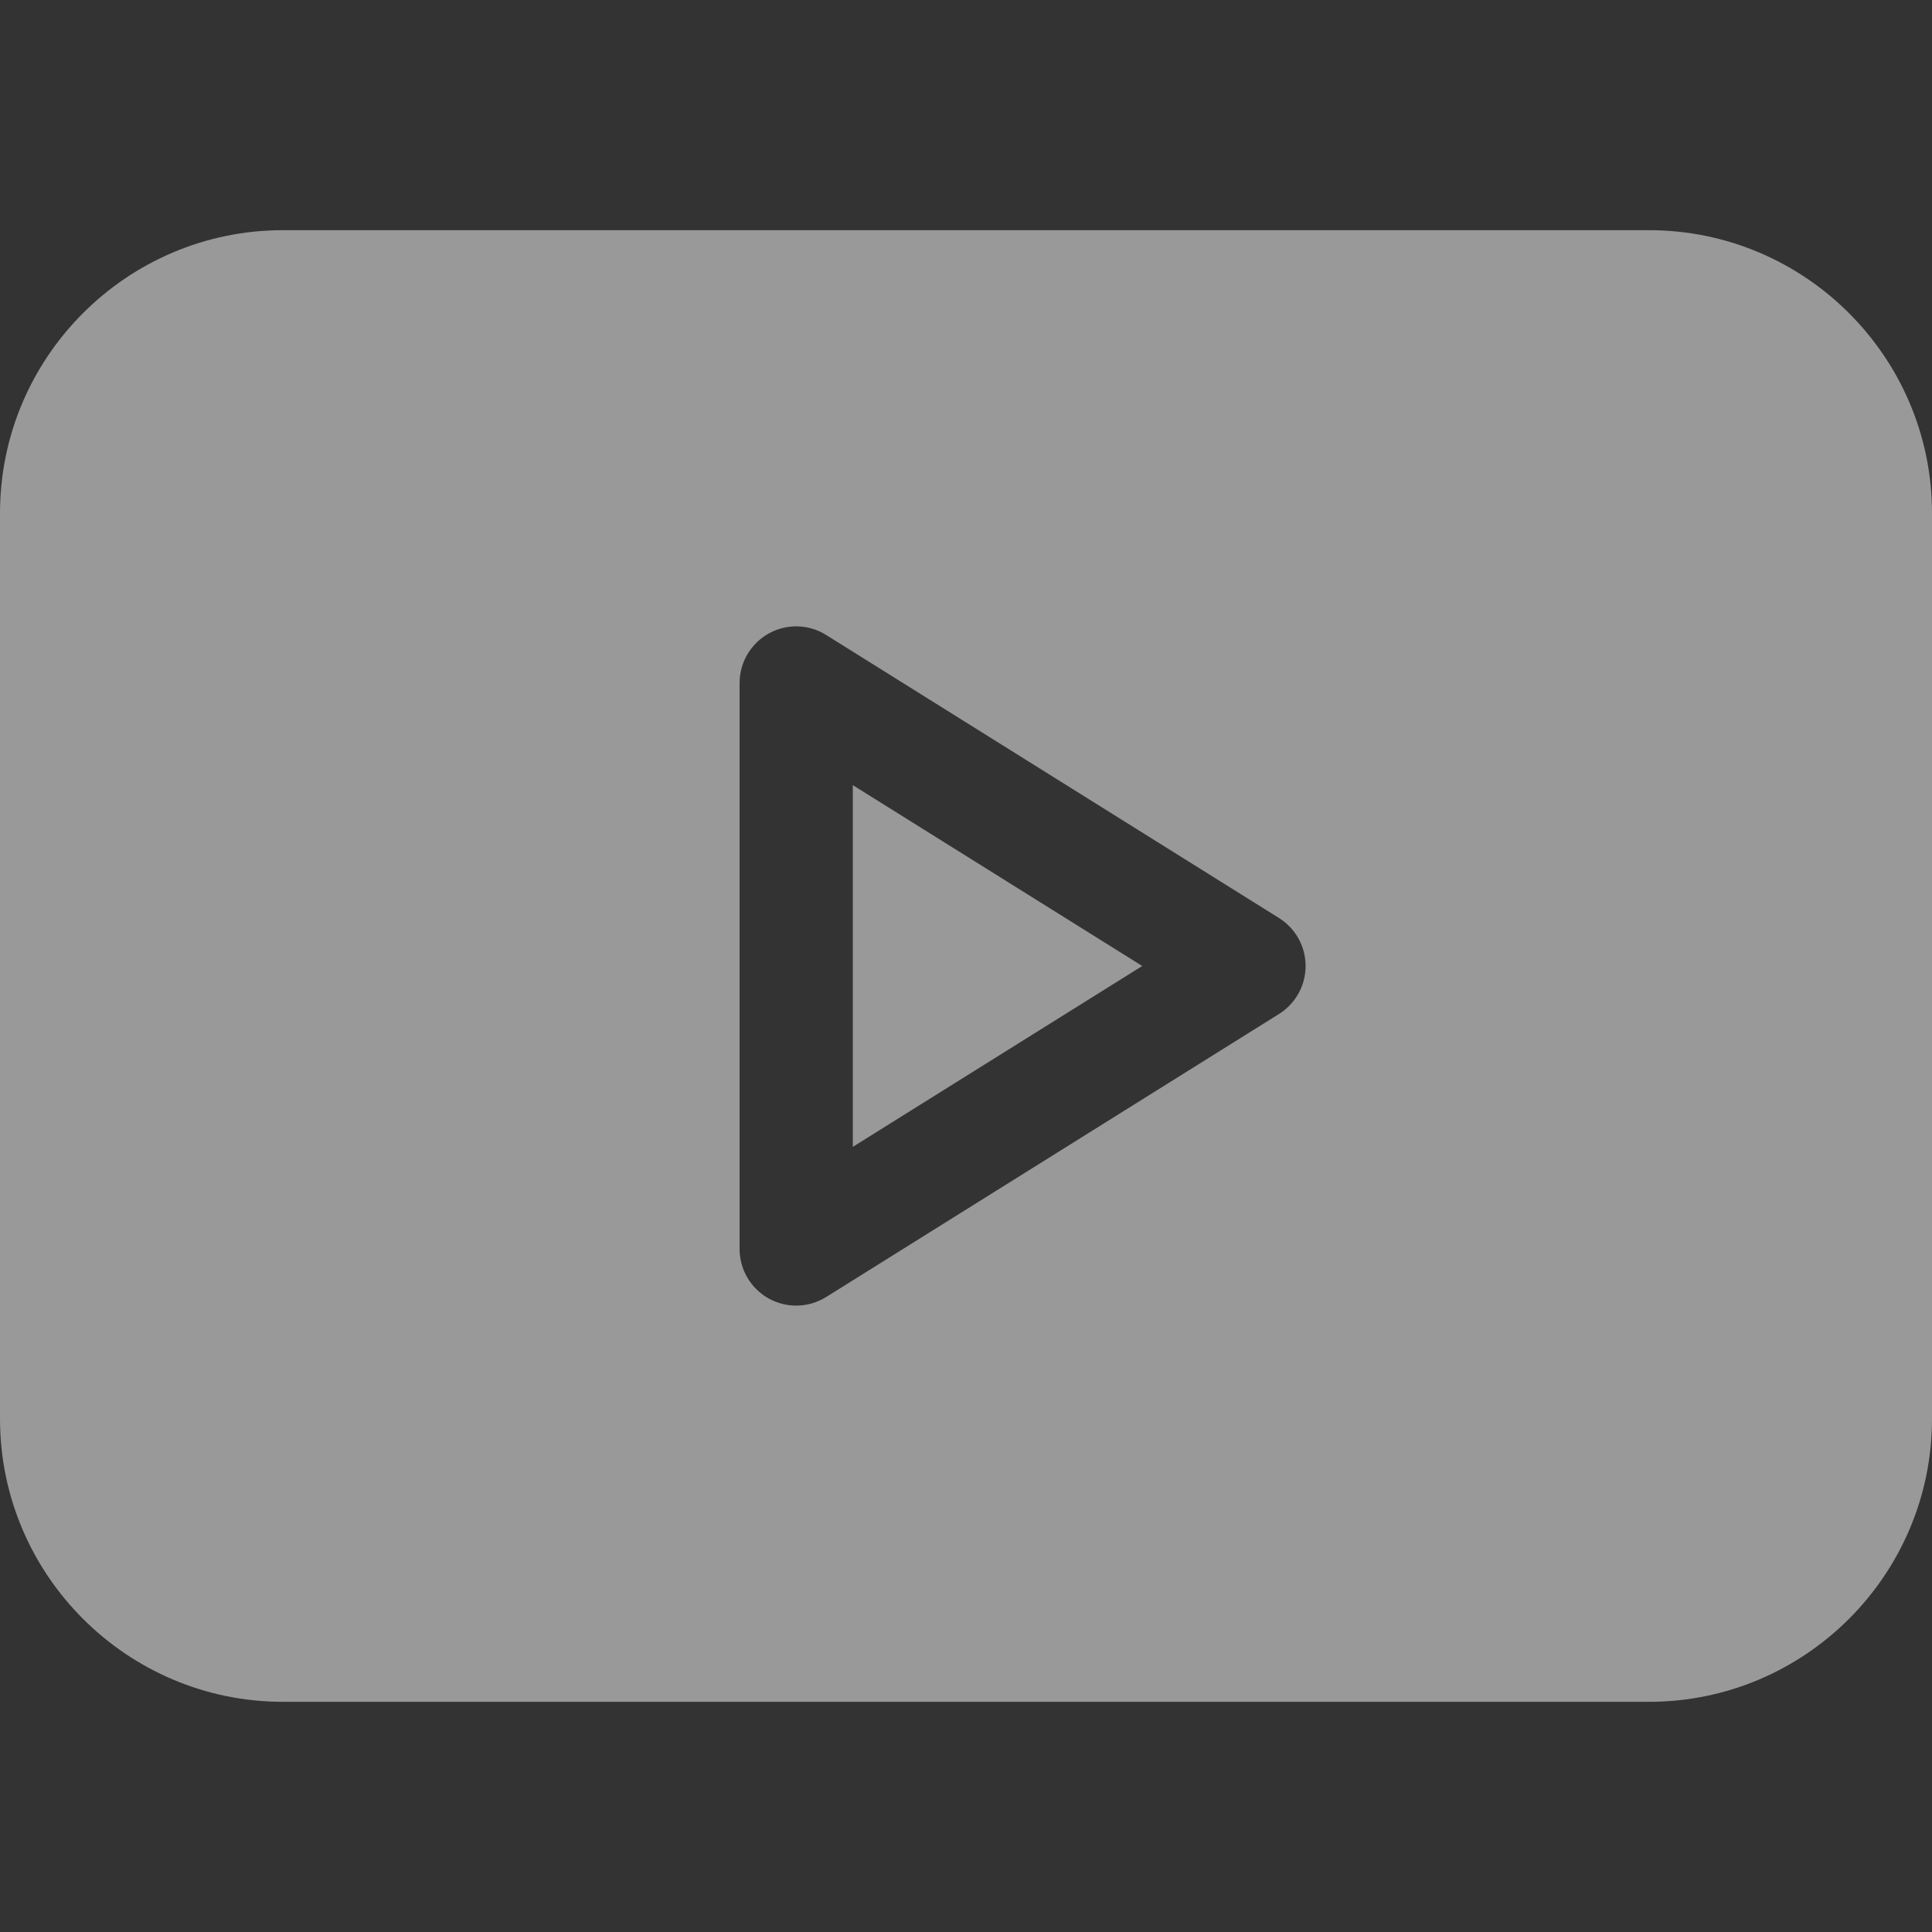<svg width="100" height="100" viewBox="0 0 100 100" fill="none" xmlns="http://www.w3.org/2000/svg">
<rect x="0" y="0" width="100" height="100" fill="#333333" stroke="none"/>
<g opacity="0.5">
<path d="M44.141 40.639V59.361L59.121 50L44.141 40.639Z" fill="white"/>
<path d="M14.648 88.086H85.352C93.428 88.086 100 81.514 100 73.438V26.562C100 18.486 93.428 11.914 85.352 11.914H14.648C6.572 11.914 0 18.486 0 26.562V73.438C0 81.514 6.572 88.086 14.648 88.086ZM38.281 35.352C38.281 34.287 38.859 33.306 39.792 32.788C40.713 32.273 41.86 32.299 42.764 32.868L66.202 47.517C67.057 48.052 67.578 48.99 67.578 50C67.578 51.01 67.057 51.948 66.202 52.483L42.764 67.132C42.289 67.429 41.752 67.578 41.211 67.578C40.722 67.578 40.232 67.455 39.792 67.212C38.859 66.694 38.281 65.713 38.281 64.648V35.352Z" fill="white"/>
</g>
</svg>
